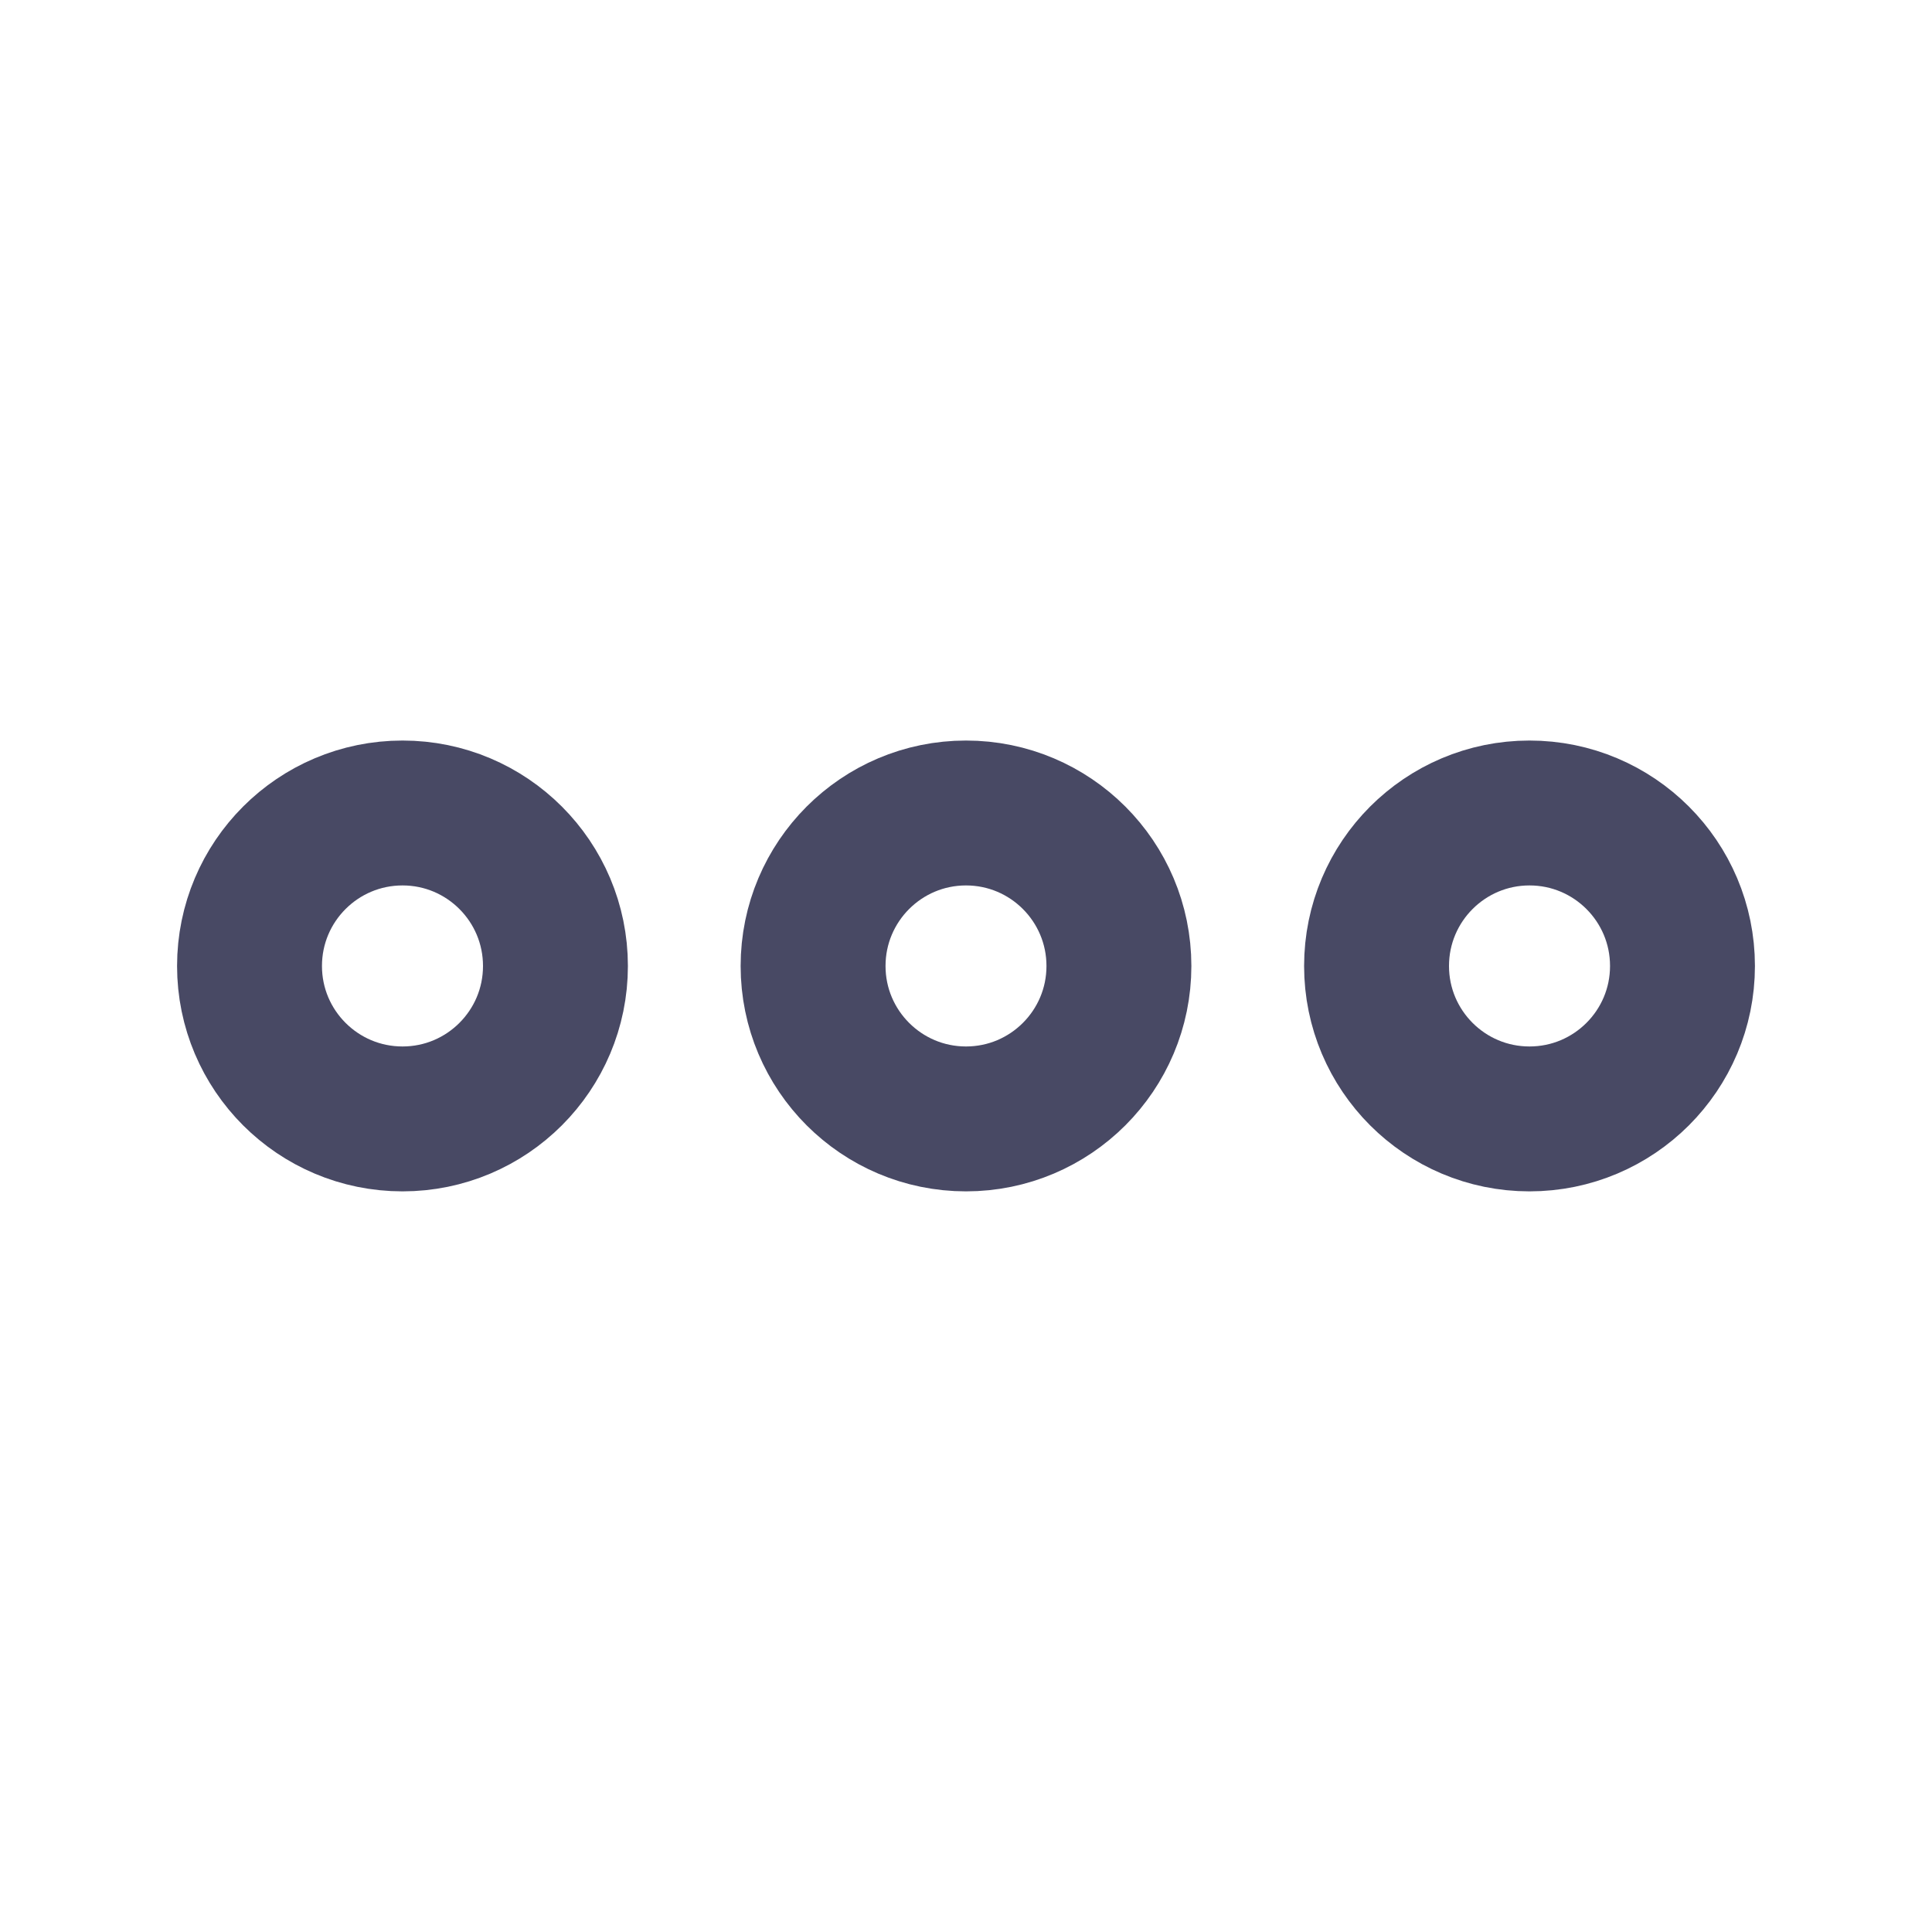 <svg width="20" height="20" viewBox="0 0 20 20" fill="none" xmlns="http://www.w3.org/2000/svg">
<path d="M10 11.583C10.874 11.583 11.583 10.874 11.583 10C11.583 9.125 10.874 8.416 10 8.416C9.126 8.416 8.417 9.125 8.417 10C8.417 10.874 9.126 11.583 10 11.583Z" stroke="#484964" stroke-width="1.5" stroke-linecap="round" stroke-linejoin="round"/>
<path d="M15.833 11.583C16.708 11.583 17.417 10.874 17.417 10C17.417 9.125 16.708 8.416 15.833 8.416C14.959 8.416 14.25 9.125 14.25 10C14.25 10.874 14.959 11.583 15.833 11.583Z" stroke="#484964" stroke-width="1.5" stroke-linecap="round" stroke-linejoin="round"/>
<path d="M4.167 11.583C5.041 11.583 5.75 10.874 5.75 10C5.75 9.125 5.041 8.416 4.167 8.416C3.292 8.416 2.583 9.125 2.583 10C2.583 10.874 3.292 11.583 4.167 11.583Z" stroke="#484964" stroke-width="1.5" stroke-linecap="round" stroke-linejoin="round"/>
</svg>
